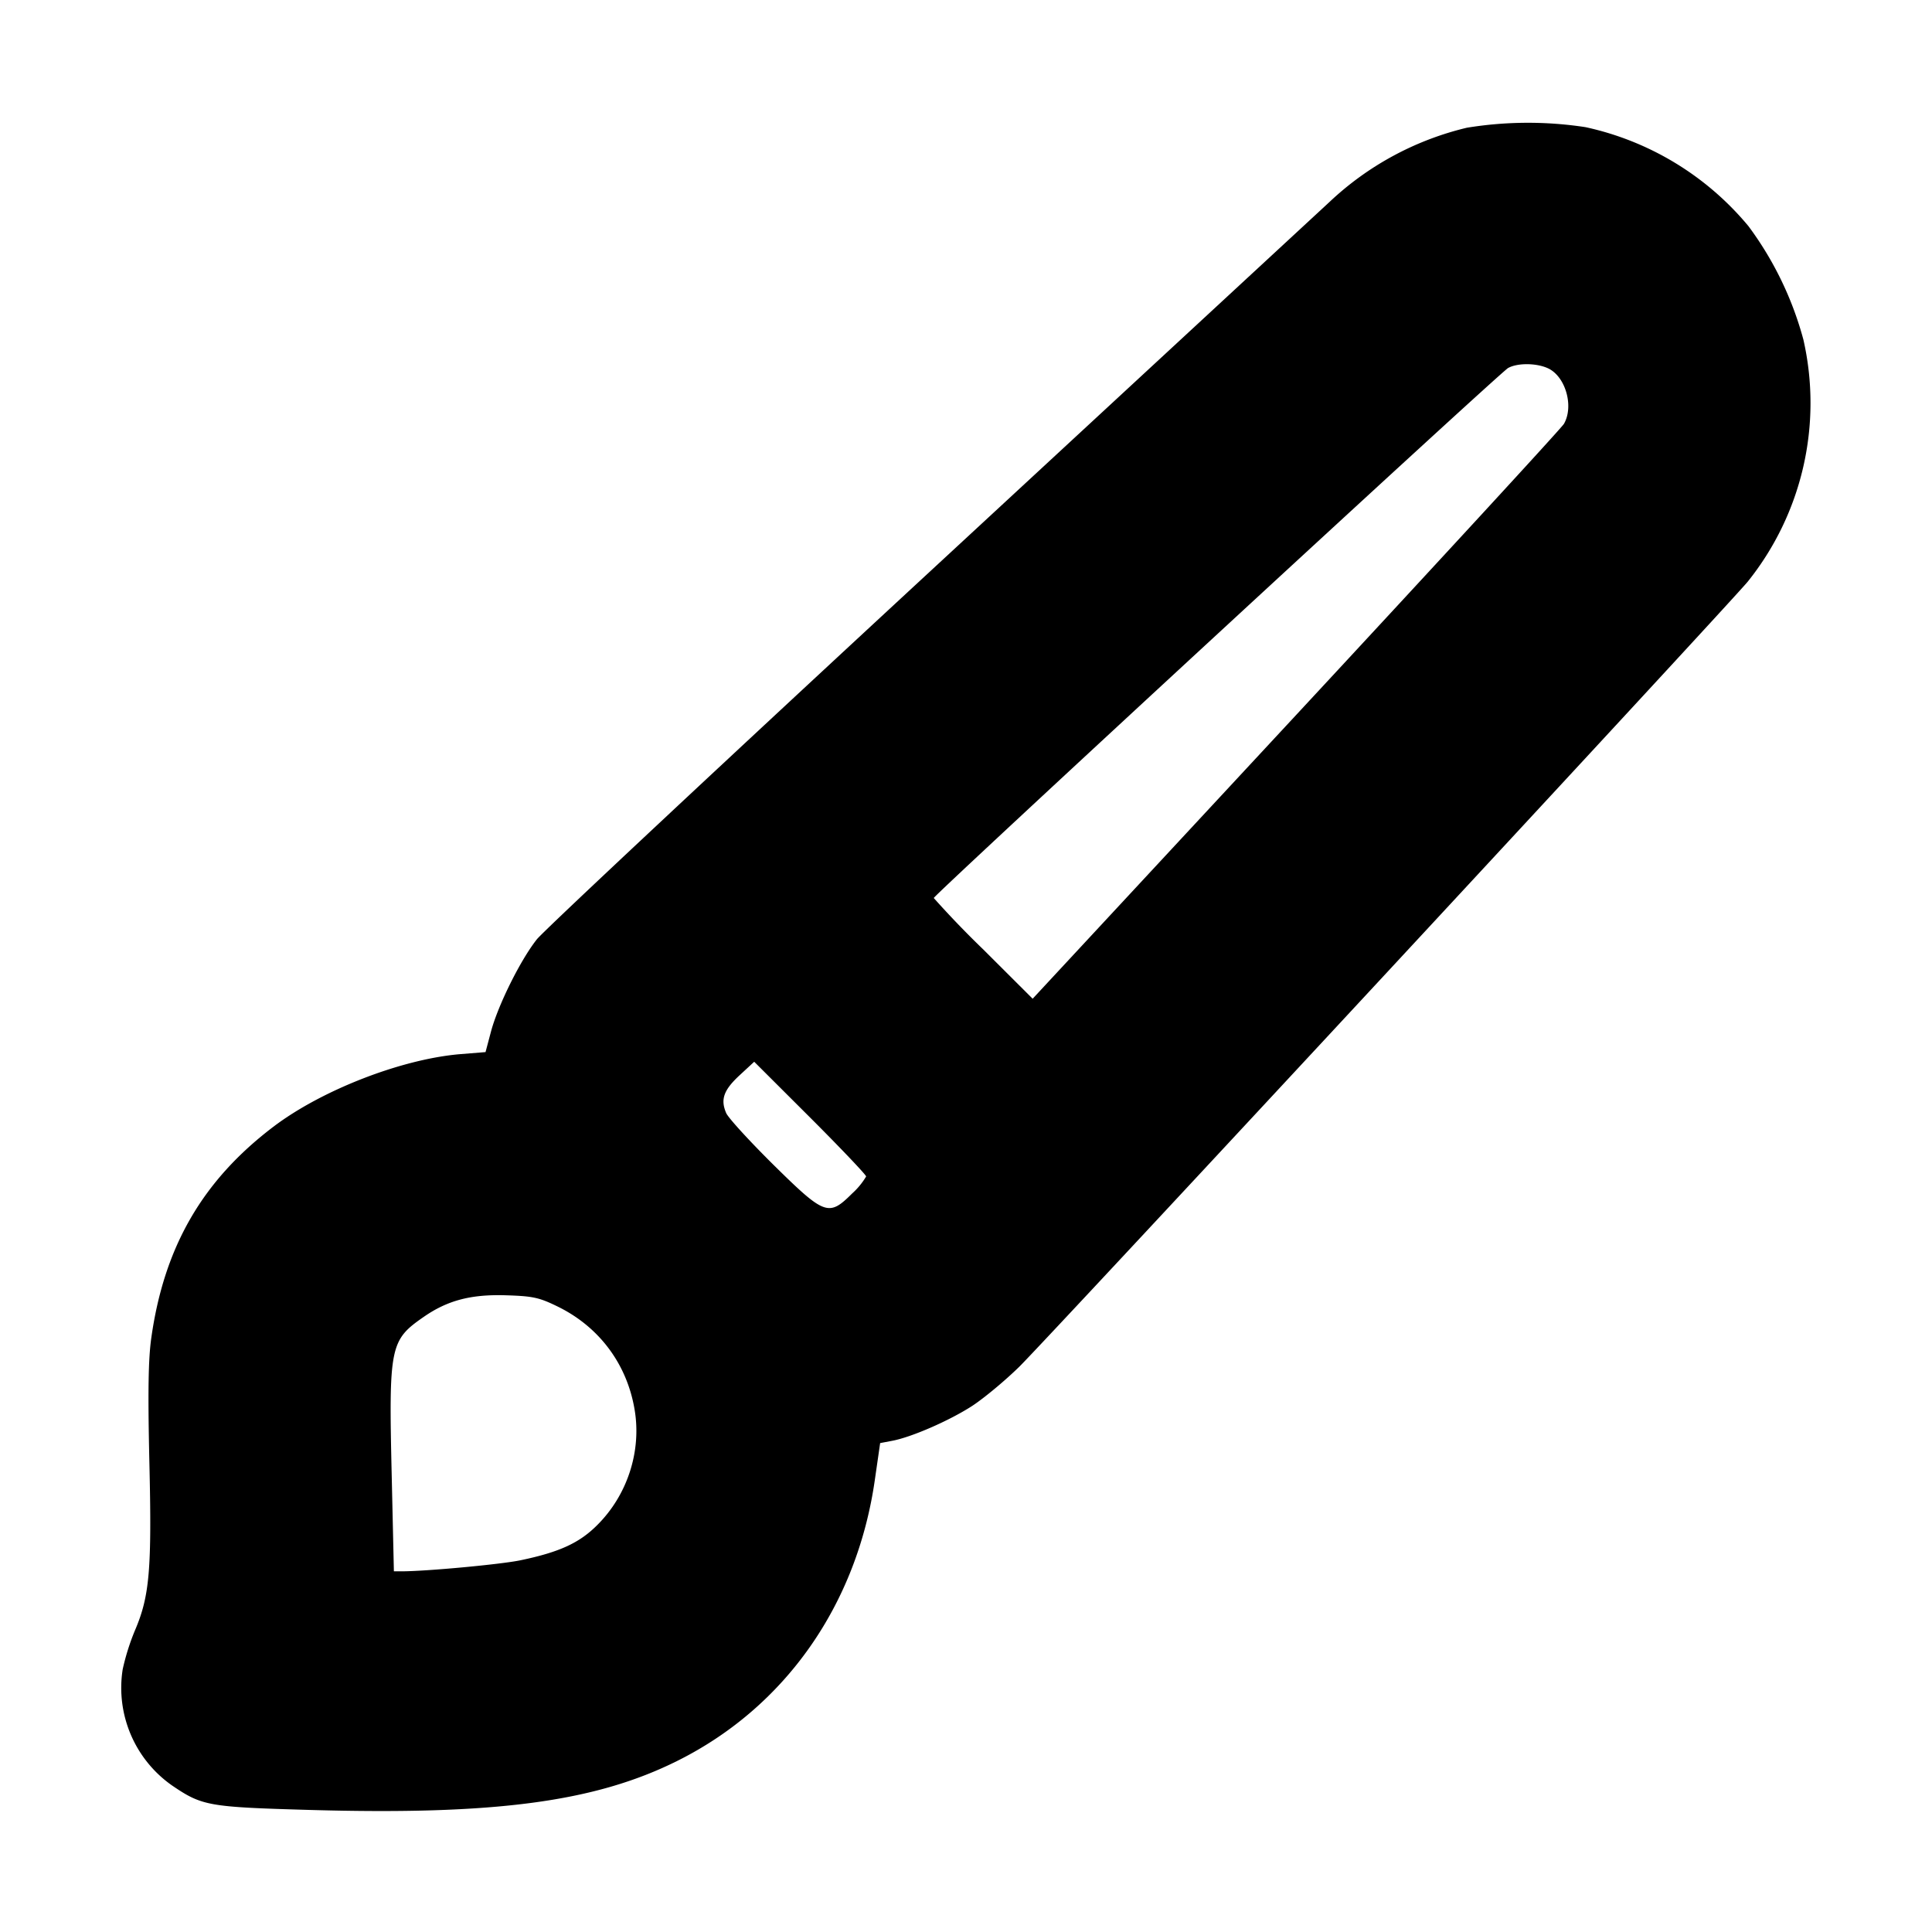 <svg width="16" height="16" xmlns="http://www.w3.org/2000/svg"><path d="M12.147 1.058a2.504 2.504 0 0 0-1.135.613l-3.319 3.07c-1.73 1.6-3.192 2.968-3.247 3.038-.135.17-.318.539-.378.757l-.047.177-.21.017c-.487.041-1.148.298-1.548.602-.587.446-.904.995-1.01 1.748-.025.176-.029.45-.016 1.027.021.887.002 1.111-.118 1.392a1.915 1.915 0 0 0-.103.326.987.987 0 0 0 .408.961c.25.17.3.179 1.136.203 1.538.044 2.366-.066 3.047-.405.895-.445 1.492-1.295 1.639-2.335l.043-.298.095-.018c.161-.029.477-.167.666-.289.098-.064.275-.211.393-.327.234-.231 5.871-6.306 6.031-6.5a2.366 2.366 0 0 0 .461-2.004 2.792 2.792 0 0 0-.455-.94 2.421 2.421 0 0 0-1.35-.82 3.147 3.147 0 0 0-.983.005m.681 1.996c.14.073.206.313.124.456-.017.031-1.015 1.115-2.216 2.409L8.552 8.271l-.409-.408a7.977 7.977 0 0 1-.41-.426c0-.024 4.688-4.351 4.756-4.389.08-.045.245-.042.339.006M7.173 9.743a.607.607 0 0 1-.116.141c-.194.193-.226.182-.651-.237-.197-.195-.374-.388-.392-.429-.049-.113-.021-.191.112-.314l.12-.111.464.463c.255.255.463.474.463.487m-2.551 1.079c.343.169.572.478.634.855.057.342-.06.704-.309.952-.148.149-.314.225-.634.292-.16.034-.774.091-.982.092h-.069l-.018-.793c-.025-1.071-.014-1.121.265-1.314.197-.137.392-.188.68-.179.226.007.276.018.433.095" fill-rule="evenodd"/></svg>